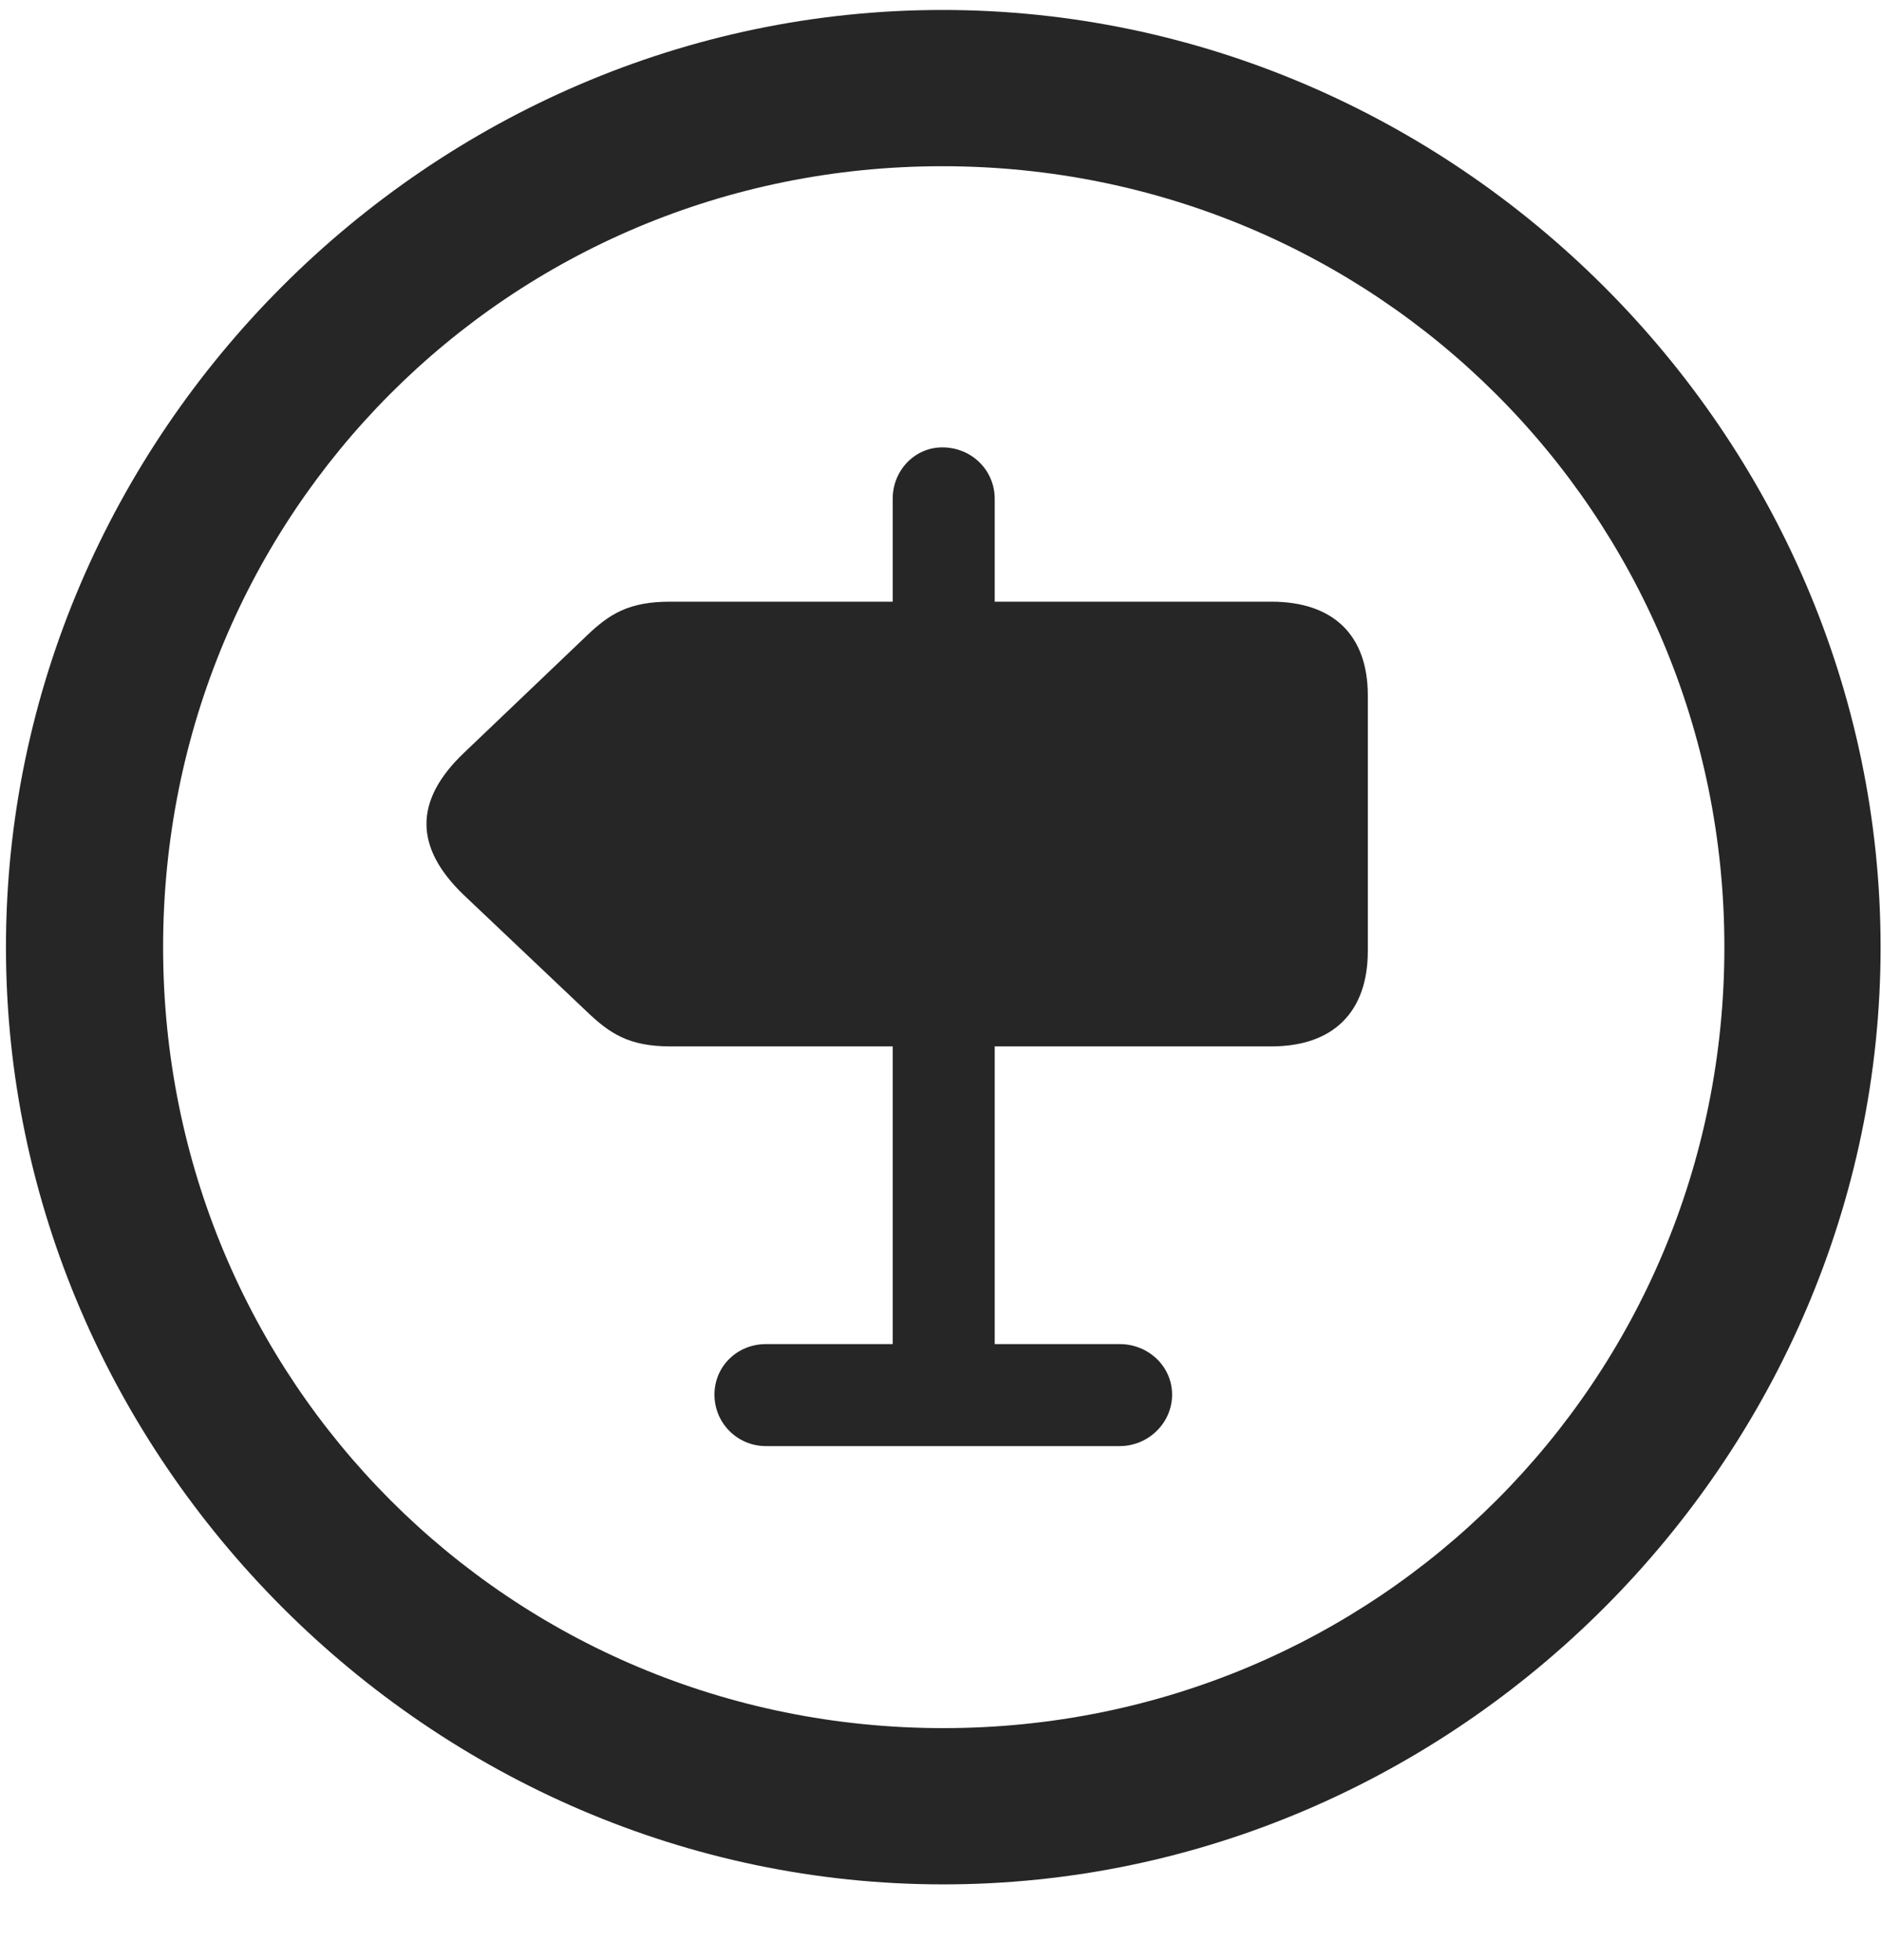<svg width="24" height="25" viewBox="0 0 24 25" fill="none" xmlns="http://www.w3.org/2000/svg">
<g clip-path="url(#clip0_2207_12461)">
<path d="M12.029 24.034C18.568 24.034 23.982 18.608 23.982 12.081C23.982 5.542 18.556 0.127 12.017 0.127C5.49 0.127 0.076 5.542 0.076 12.081C0.076 18.608 5.501 24.034 12.029 24.034ZM12.029 22.041C6.498 22.041 2.08 17.612 2.08 12.081C2.08 6.549 6.486 2.12 12.017 2.12C17.548 2.12 21.99 6.549 21.99 12.081C21.99 17.612 17.56 22.041 12.029 22.041Z" fill="black" fill-opacity="0.85"/>
<path d="M16.212 13.346C16.998 13.346 17.443 12.913 17.443 12.127V8.87C17.443 8.096 16.998 7.674 16.212 7.674H12.685V6.362C12.685 5.999 12.392 5.706 12.017 5.706C11.665 5.706 11.384 5.999 11.384 6.362V7.674H8.548C8.021 7.674 7.775 7.827 7.482 8.108L5.923 9.596C5.267 10.217 5.291 10.815 5.912 11.413L7.482 12.901C7.775 13.182 8.021 13.346 8.548 13.346H11.384V17.143H9.767C9.404 17.143 9.111 17.424 9.111 17.788C9.111 18.151 9.404 18.444 9.767 18.444H14.279C14.642 18.444 14.947 18.151 14.947 17.788C14.947 17.424 14.642 17.143 14.279 17.143H12.685V13.346H16.212Z" fill="black" fill-opacity="0.85"/>
</g>
<defs>
<clipPath id="clip0_2207_12461">
<rect width="23.906" height="23.918" fill="white" transform="translate(0.076 0.127)"/>
</clipPath>
</defs>
</svg>
